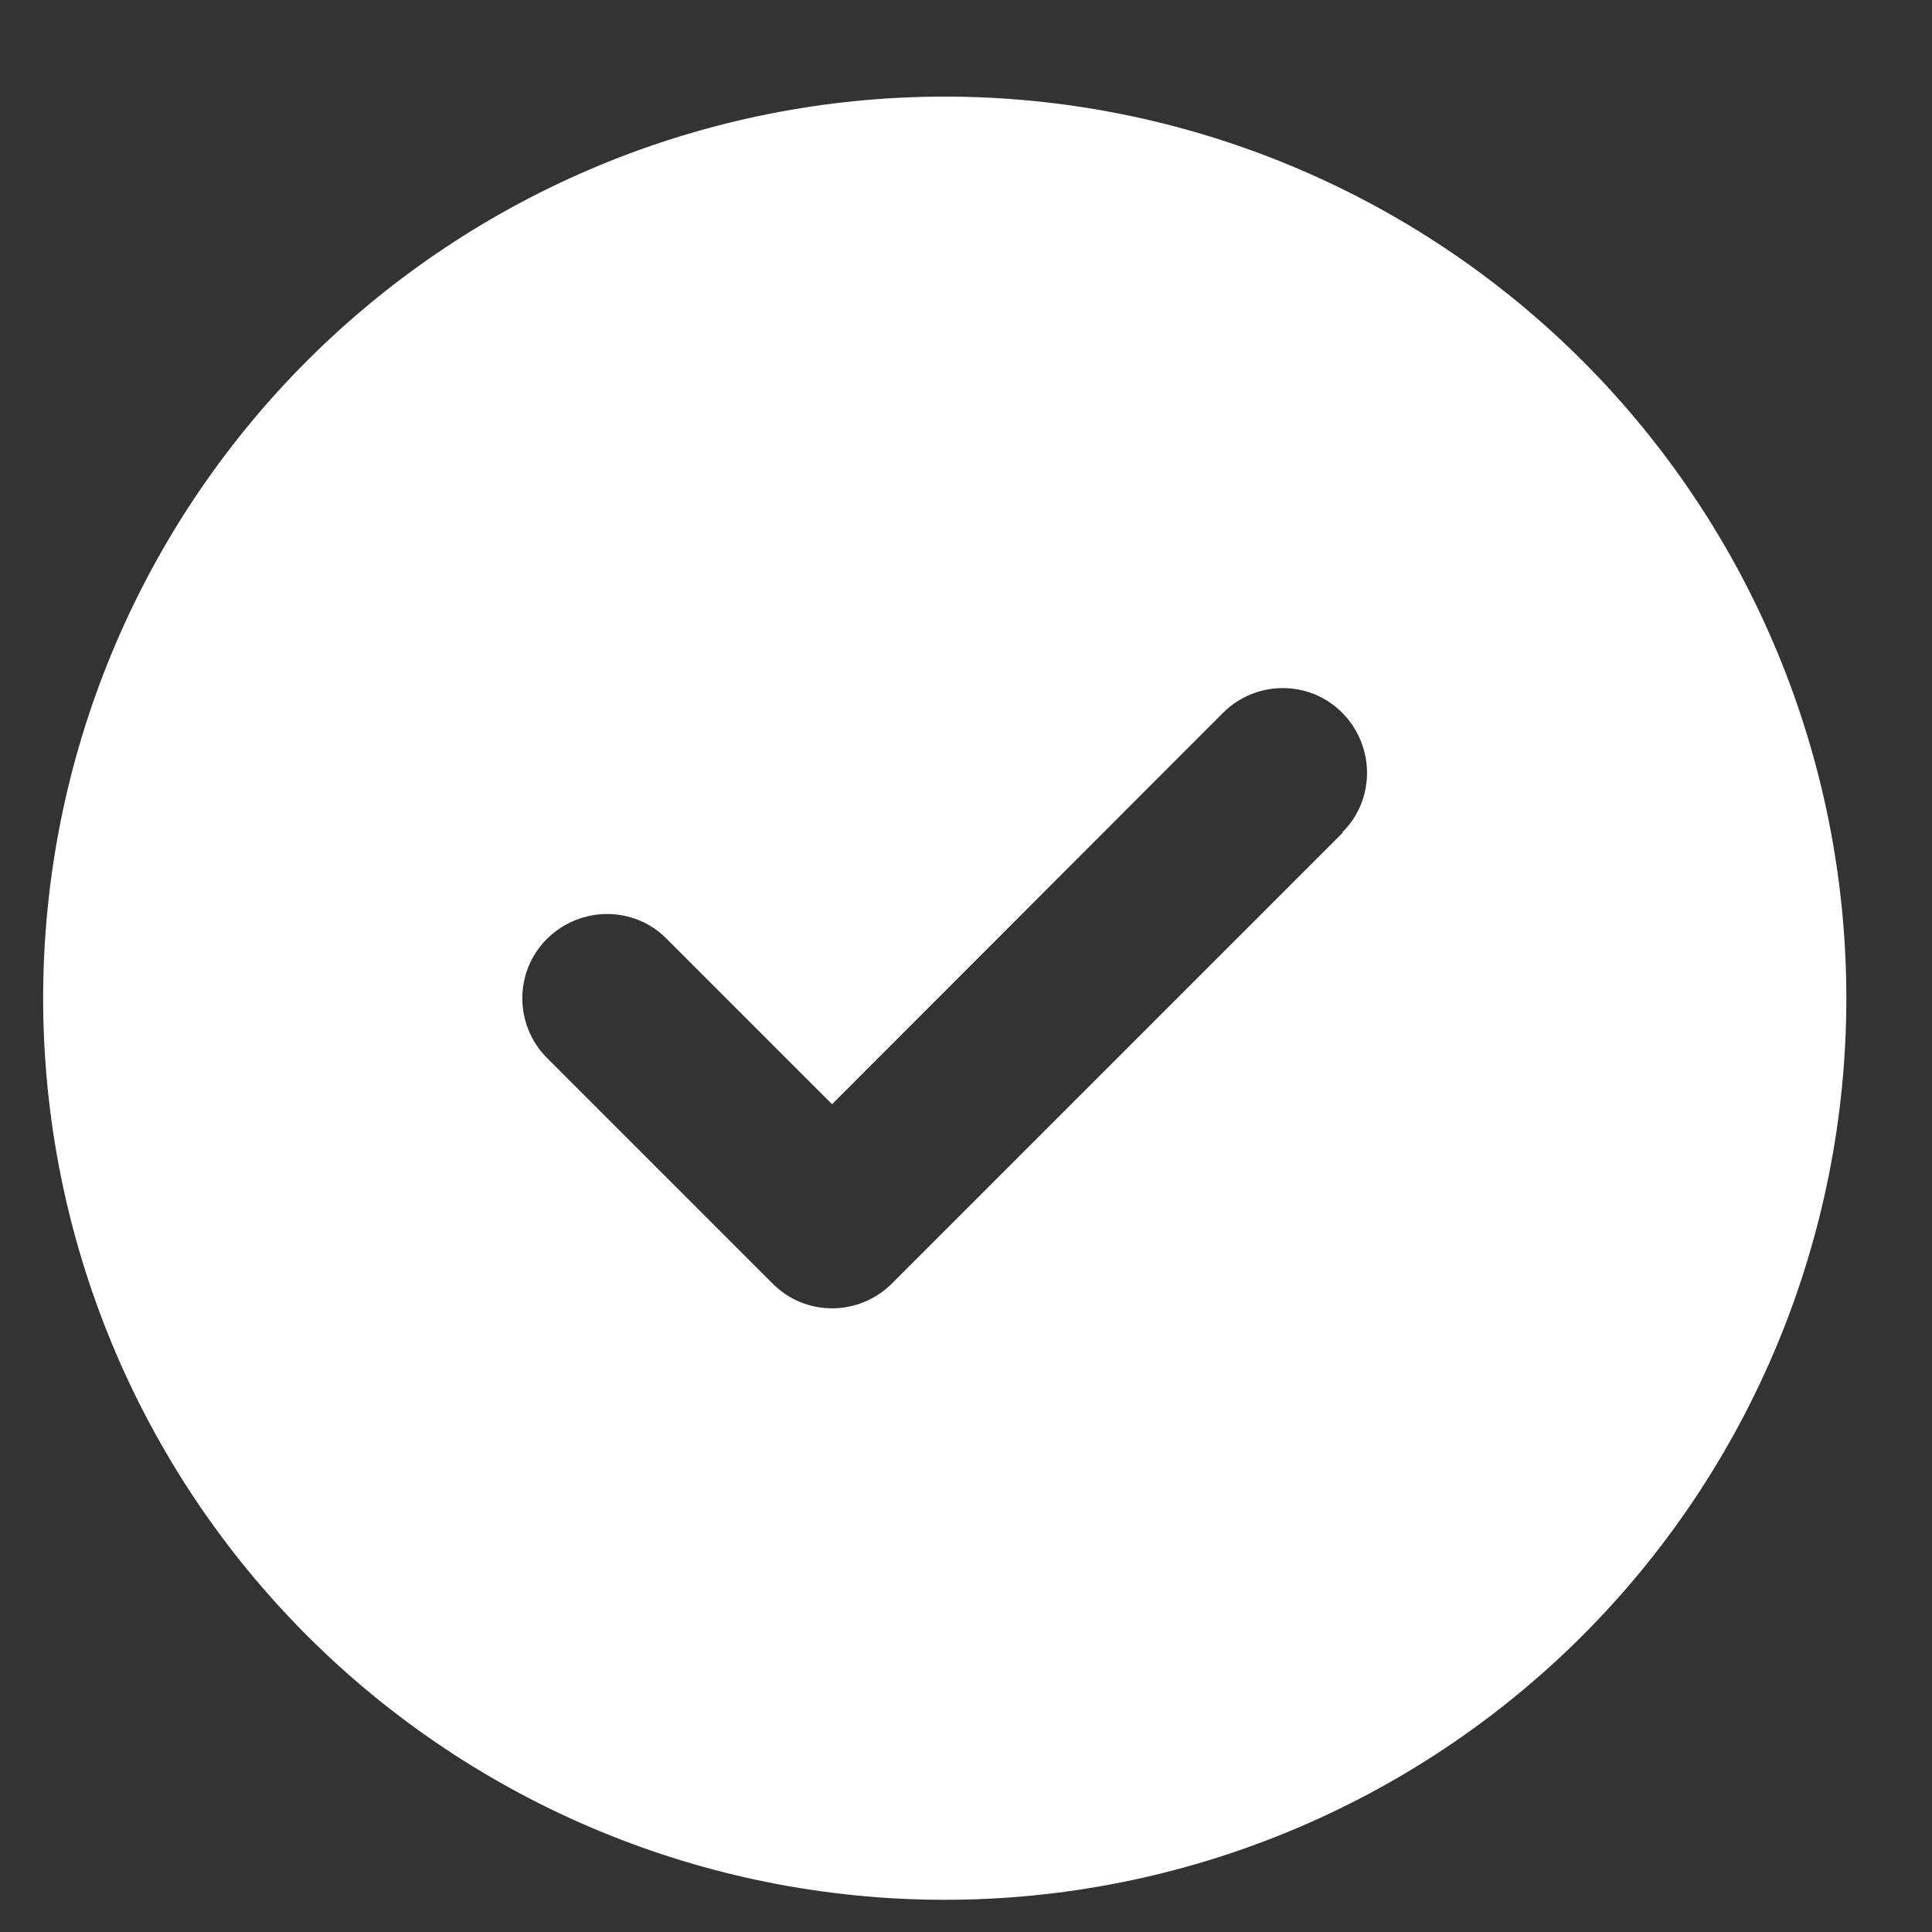 <svg width="15" height="15" viewBox="0 0 15 15" fill="none" xmlns="http://www.w3.org/2000/svg">
<rect x="0" y="0" width="15" height="15" fill="#333333" stroke="none"/>
<path d="M7.335 14.75C9.191 14.75 10.972 14.012 12.285 12.7C13.598 11.387 14.335 9.607 14.335 7.75C14.335 5.893 13.598 4.113 12.285 2.8C10.972 1.488 9.191 0.75 7.335 0.75C5.478 0.75 3.698 1.488 2.385 2.8C1.072 4.113 0.335 5.893 0.335 7.75C0.335 9.607 1.072 11.387 2.385 12.7C3.698 14.012 5.478 14.75 7.335 14.75ZM10.425 6.465L6.925 9.965C6.668 10.222 6.252 10.222 5.998 9.965L4.248 8.215C3.991 7.958 3.991 7.542 4.248 7.288C4.505 7.034 4.921 7.031 5.175 7.288L6.46 8.573L9.495 5.535C9.752 5.278 10.168 5.278 10.422 5.535C10.676 5.792 10.679 6.208 10.422 6.462L10.425 6.465Z" fill="white"/>
</svg>

